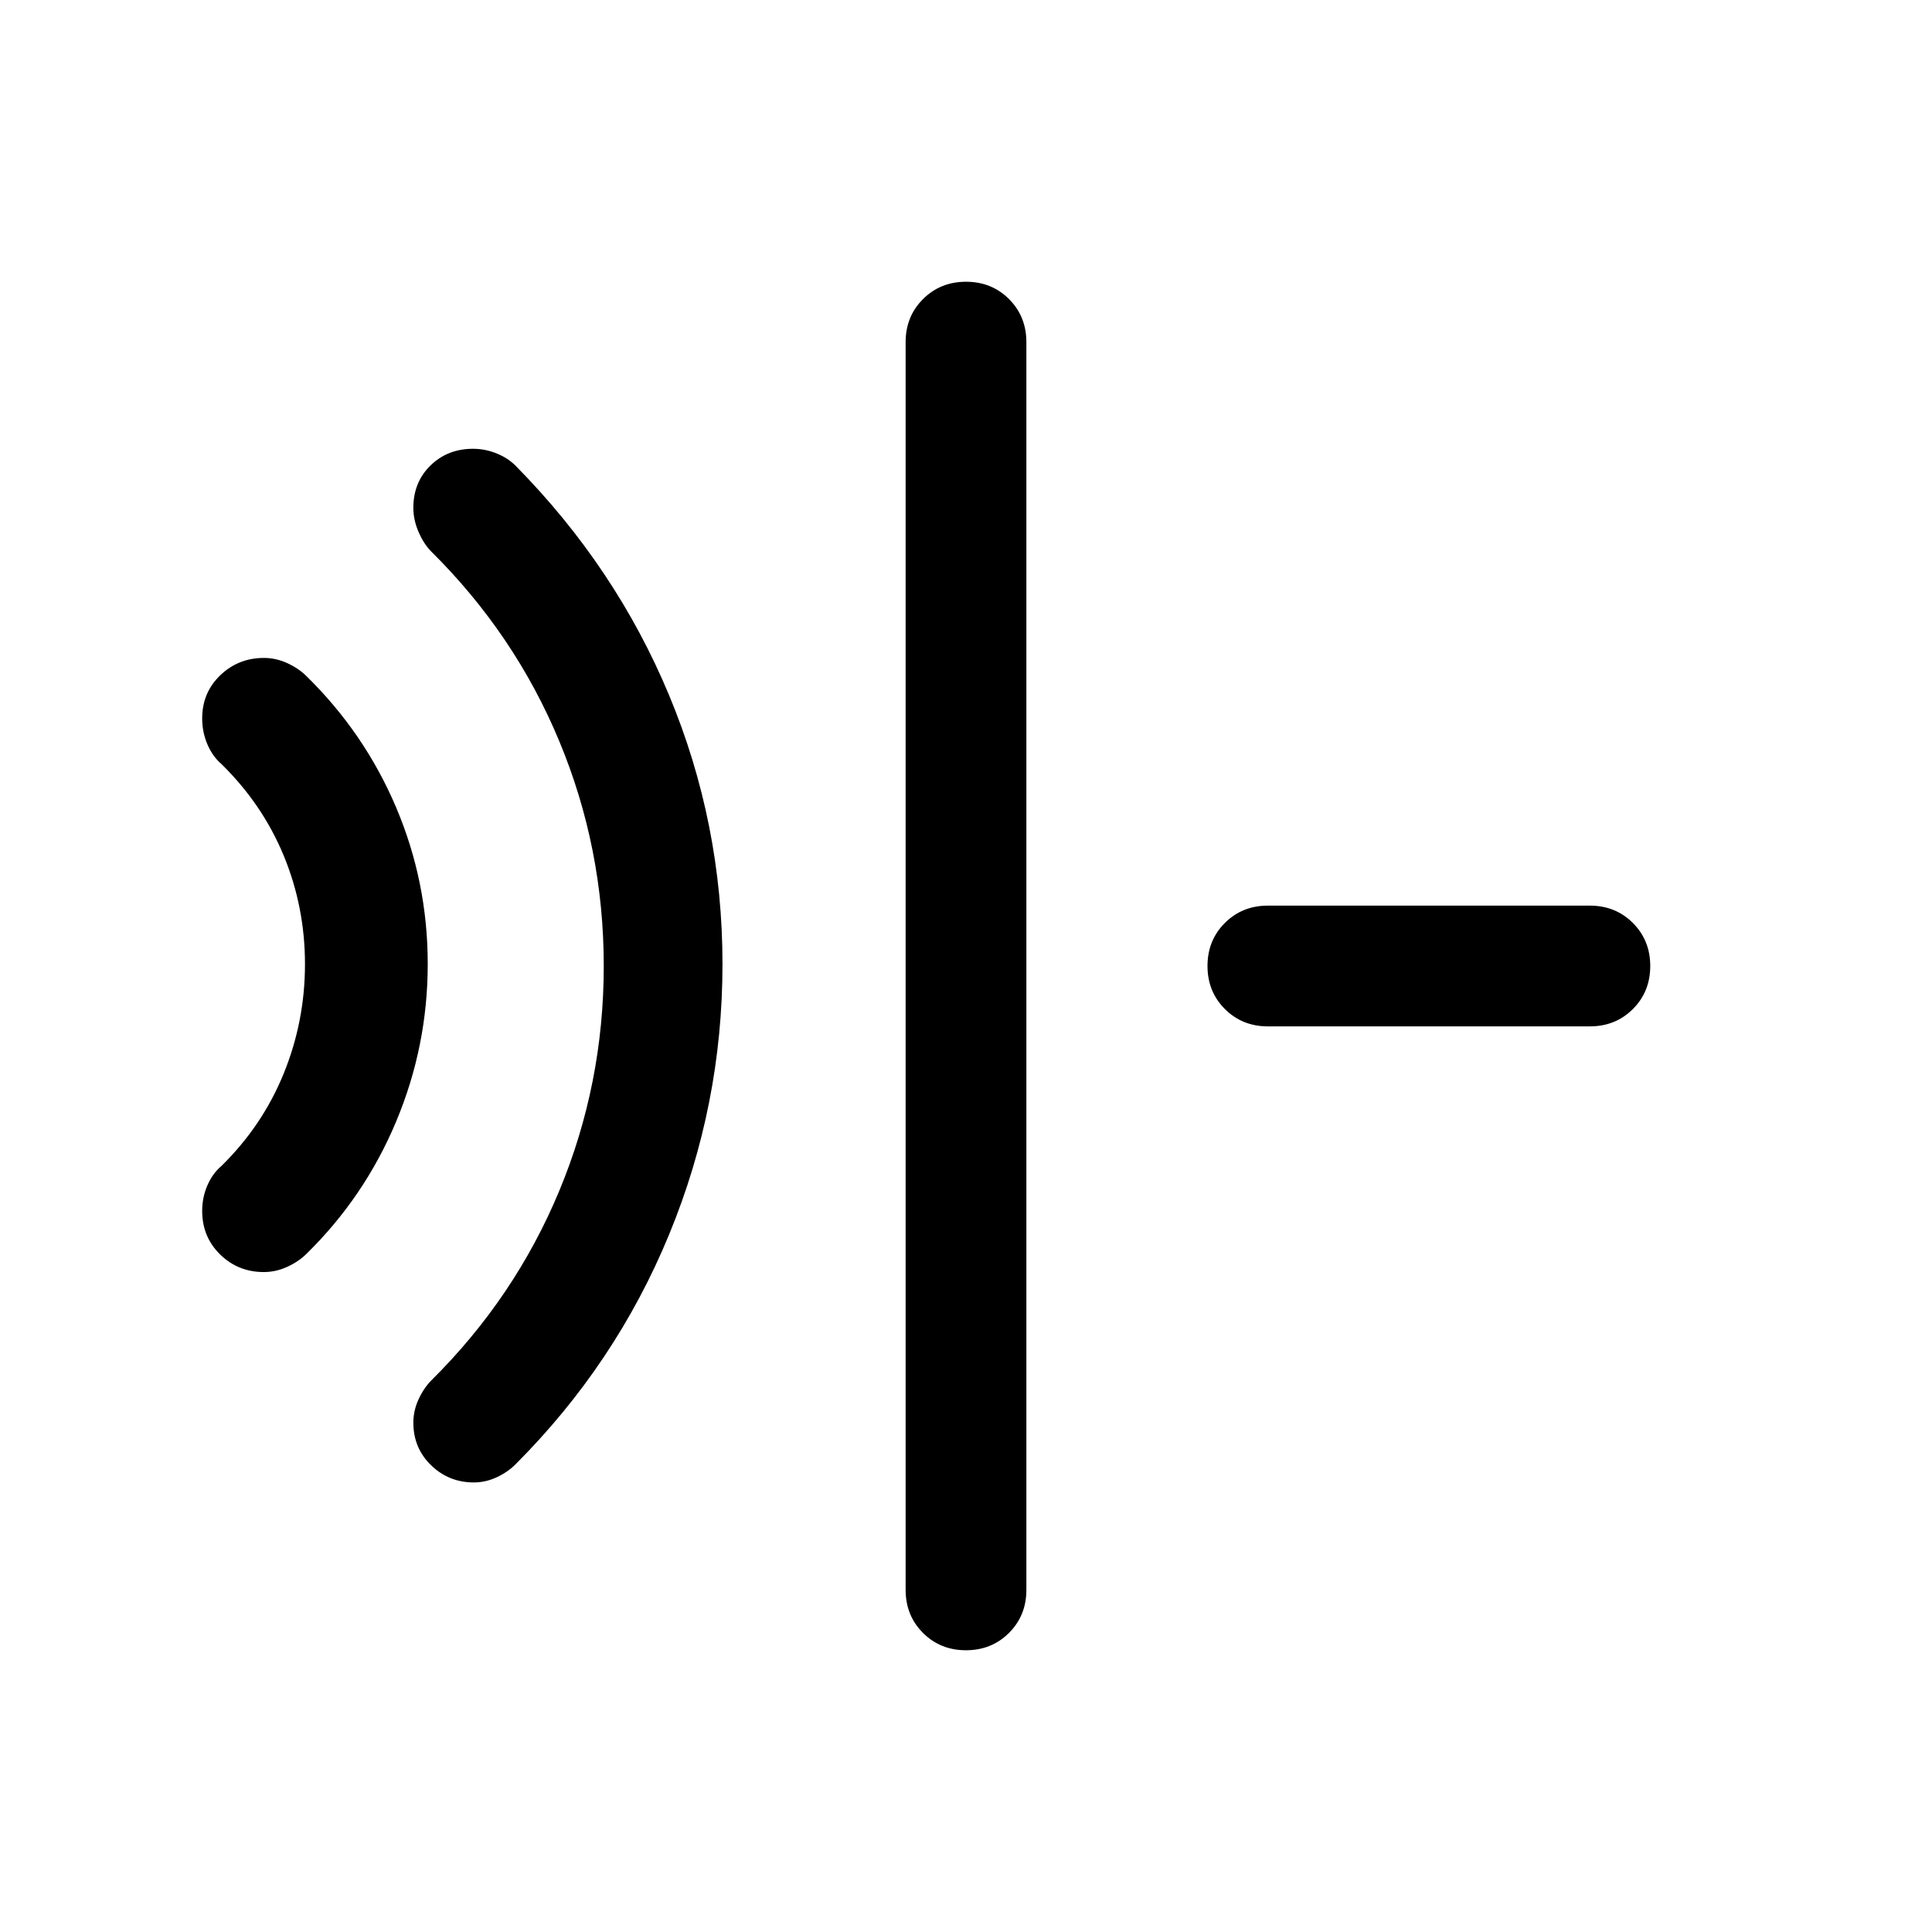 <svg xmlns="http://www.w3.org/2000/svg" height="24" viewBox="0 96 960 960" width="24"><path d="M131.095 728.077q-12.786 0-21.709-8.736-8.922-8.735-8.922-21.648 0-6.692 2.568-12.641 2.568-5.948 6.97-9.666 20.462-20.077 31-46.033 10.539-25.955 10.539-54.269 0-28.315-10.539-53.854-10.538-25.539-31-45.616-4.402-3.772-6.97-9.808-2.568-6.036-2.568-12.826 0-12.826 8.985-21.442 8.986-8.615 21.716-8.615 5.99 0 11.615 2.603 5.625 2.602 9.375 6.32 29 28.385 44.692 65.385T212.539 575q0 40.769-15.692 78.269-15.692 37.5-44.692 65.885-3.761 3.718-9.402 6.32-5.641 2.603-11.658 2.603Zm104.329 104.538q-12.423 0-21.23-8.551-8.808-8.551-8.808-21.192 0-5.949 2.603-11.574 2.602-5.625 6.32-9.374 41.539-41.154 63.615-94.27Q300.001 634.539 300.001 576q0-58.539-22.077-111.654-22.076-53.116-63.615-94.27-3.718-3.745-6.32-9.738-2.603-5.994-2.603-11.987 0-12.735 8.514-21.043 8.515-8.307 21.101-8.307 6.022 0 11.667 2.265 5.646 2.266 9.409 6.042 49.846 50.462 76.385 114.129Q359 505.105 359 575.091q0 69.986-26.538 134.37-26.539 64.385-76.385 114.231-3.846 3.846-9.327 6.384-5.48 2.539-11.326 2.539Zm244.563 83.384q-12.756 0-21.371-8.625-8.615-8.625-8.615-21.375V266.001q0-12.75 8.628-21.375 8.629-8.625 21.384-8.625 12.756 0 21.371 8.625 8.615 8.625 8.615 21.375v619.998q0 12.75-8.628 21.375-8.629 8.625-21.384 8.625Zm150.012-310q-12.749 0-21.374-8.628Q600 588.742 600 575.987q0-12.756 8.625-21.371 8.625-8.615 21.374-8.615h160q12.75 0 21.375 8.628 8.625 8.629 8.625 21.384 0 12.756-8.625 21.371-8.625 8.615-21.375 8.615h-160Z"/></svg>